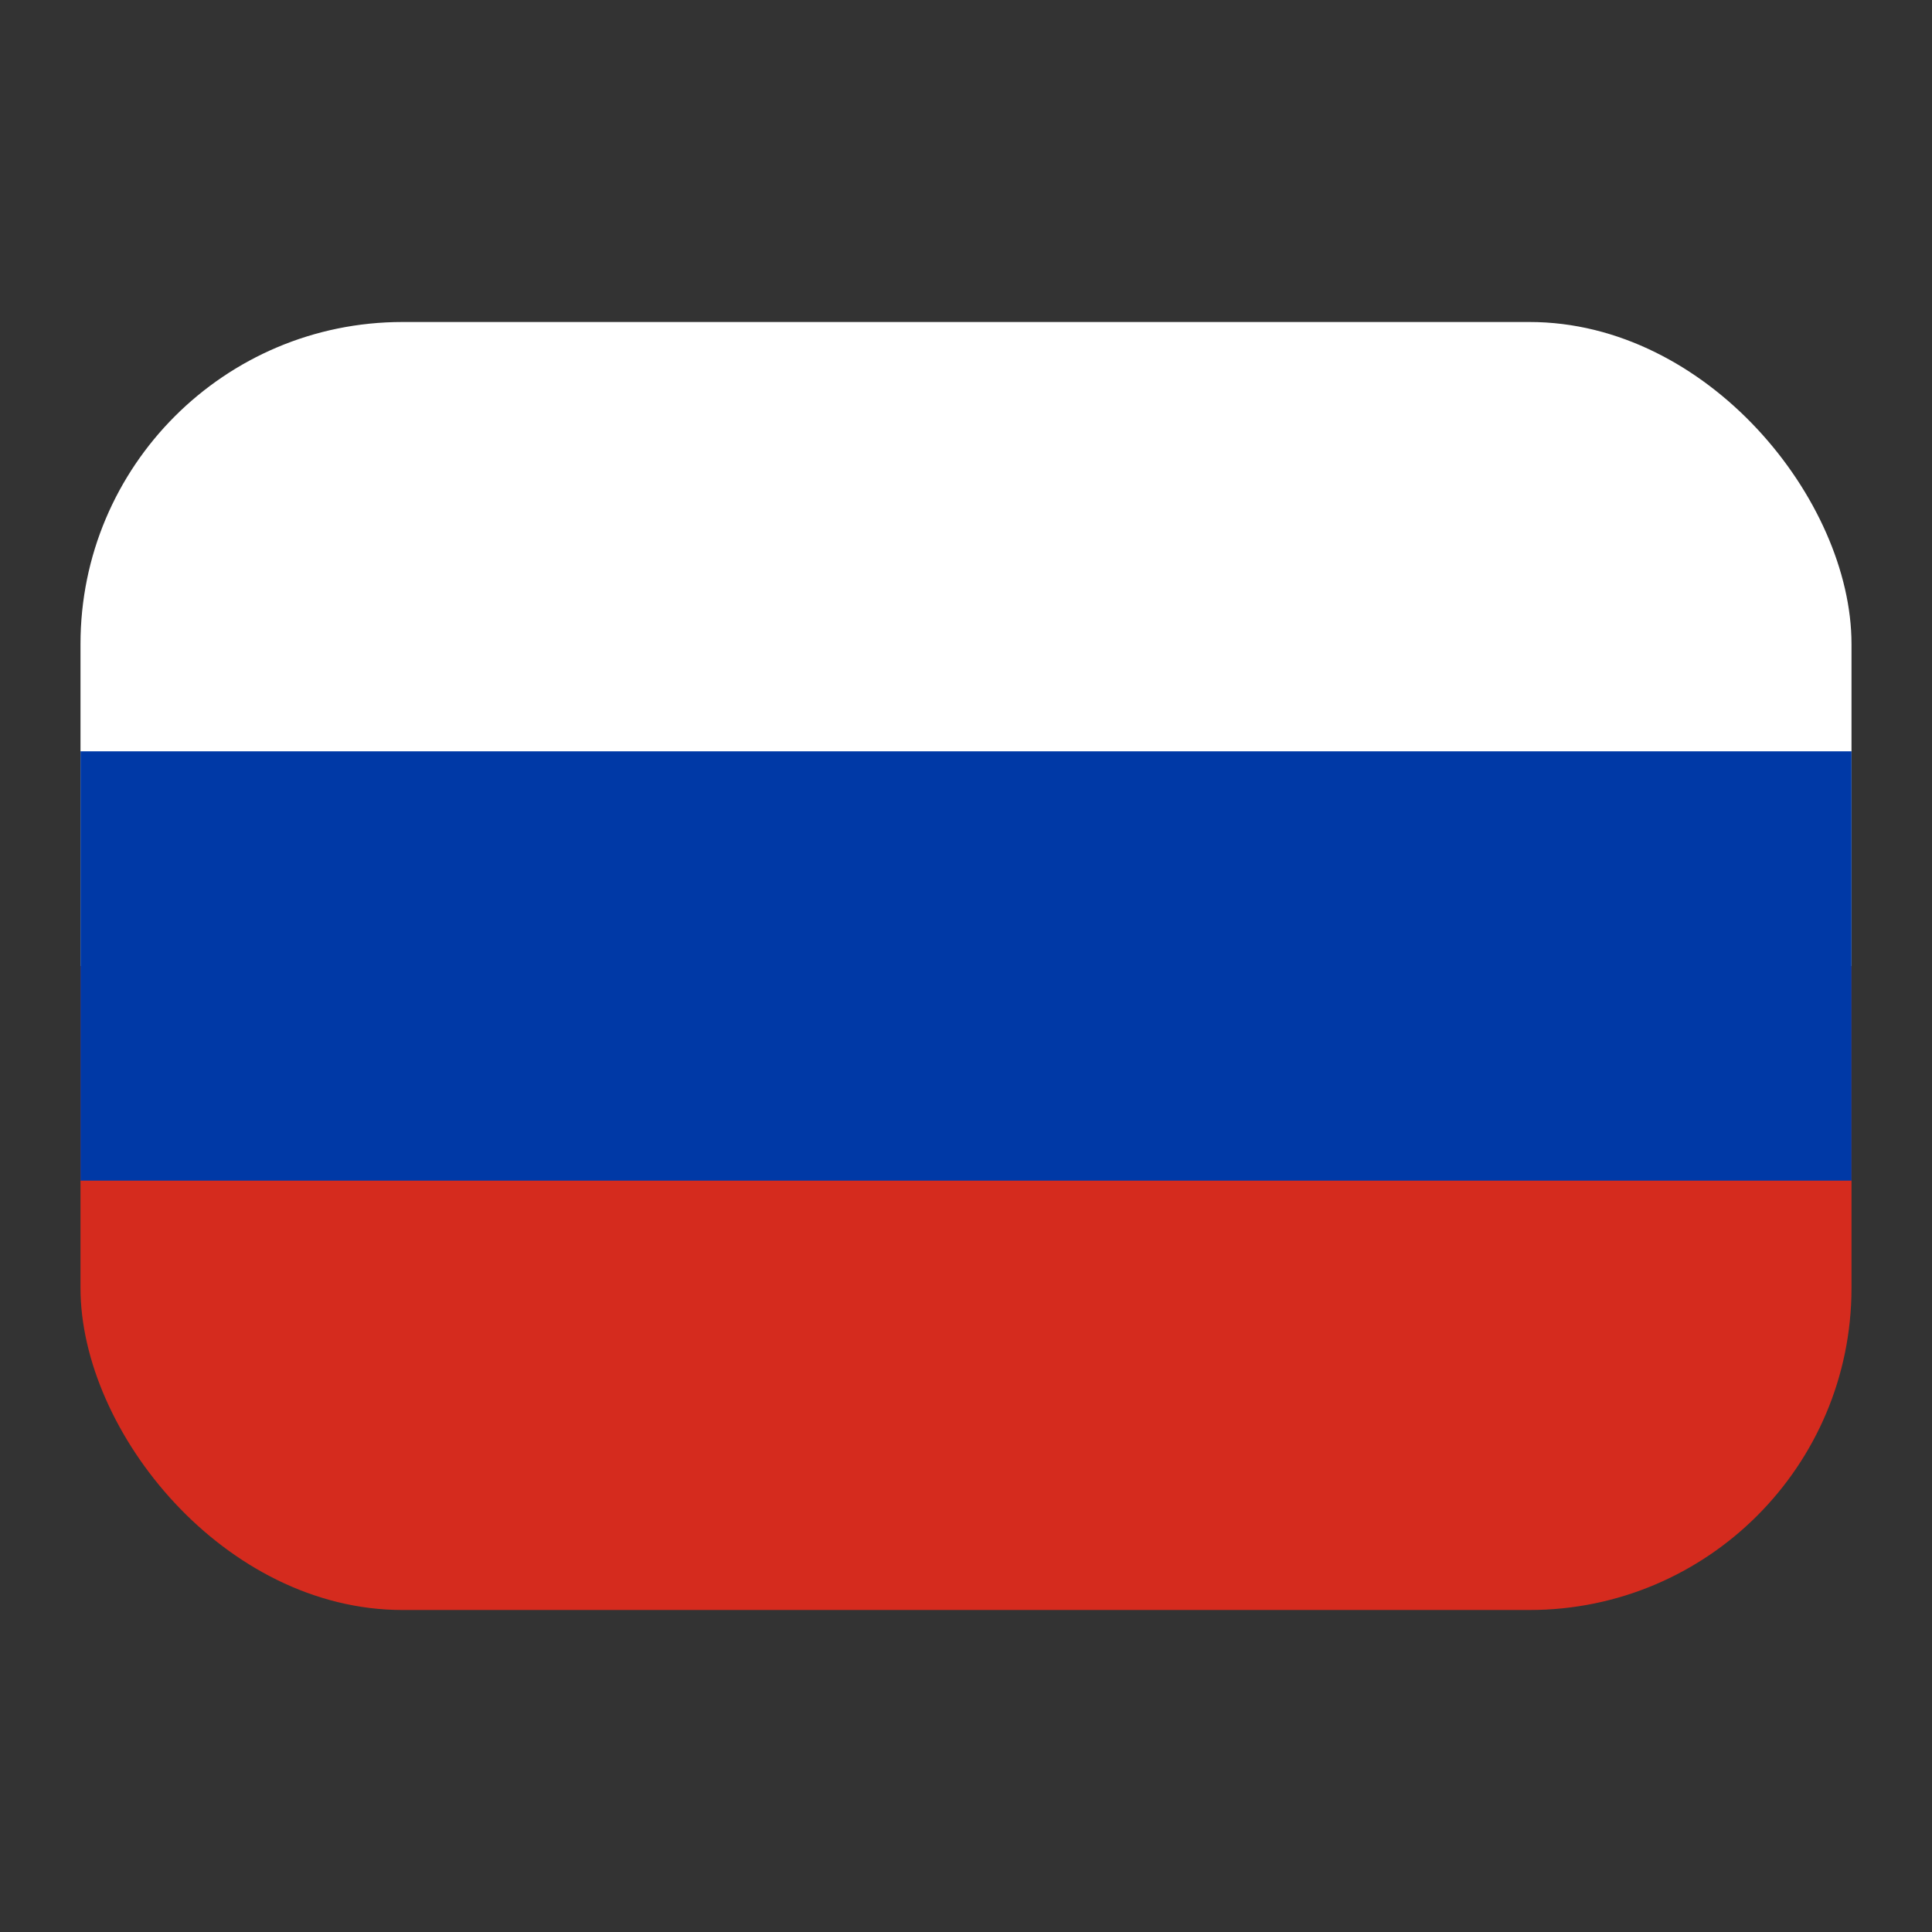 <svg width="24" height="24" viewBox="0 0 24 24" fill="none" xmlns="http://www.w3.org/2000/svg">
<rect x="0" y="0" width="24" height="24" fill="#333333" stroke="none"/>
<g clip-path="url(#clip0_1768_31118)">
<path d="M23 4H1V12H23V4Z" fill="white"/>
<path d="M23 12H1V20H23V12Z" fill="#D52B1E"/>
<path d="M23 9.333H1V14.666H23V9.333Z" fill="#0039A6"/>
</g>
<defs>
<clipPath id="clip0_1768_31118">
<rect x="1" y="4" width="22" height="16" rx="4" fill="white"/>
</clipPath>
</defs>
</svg>
